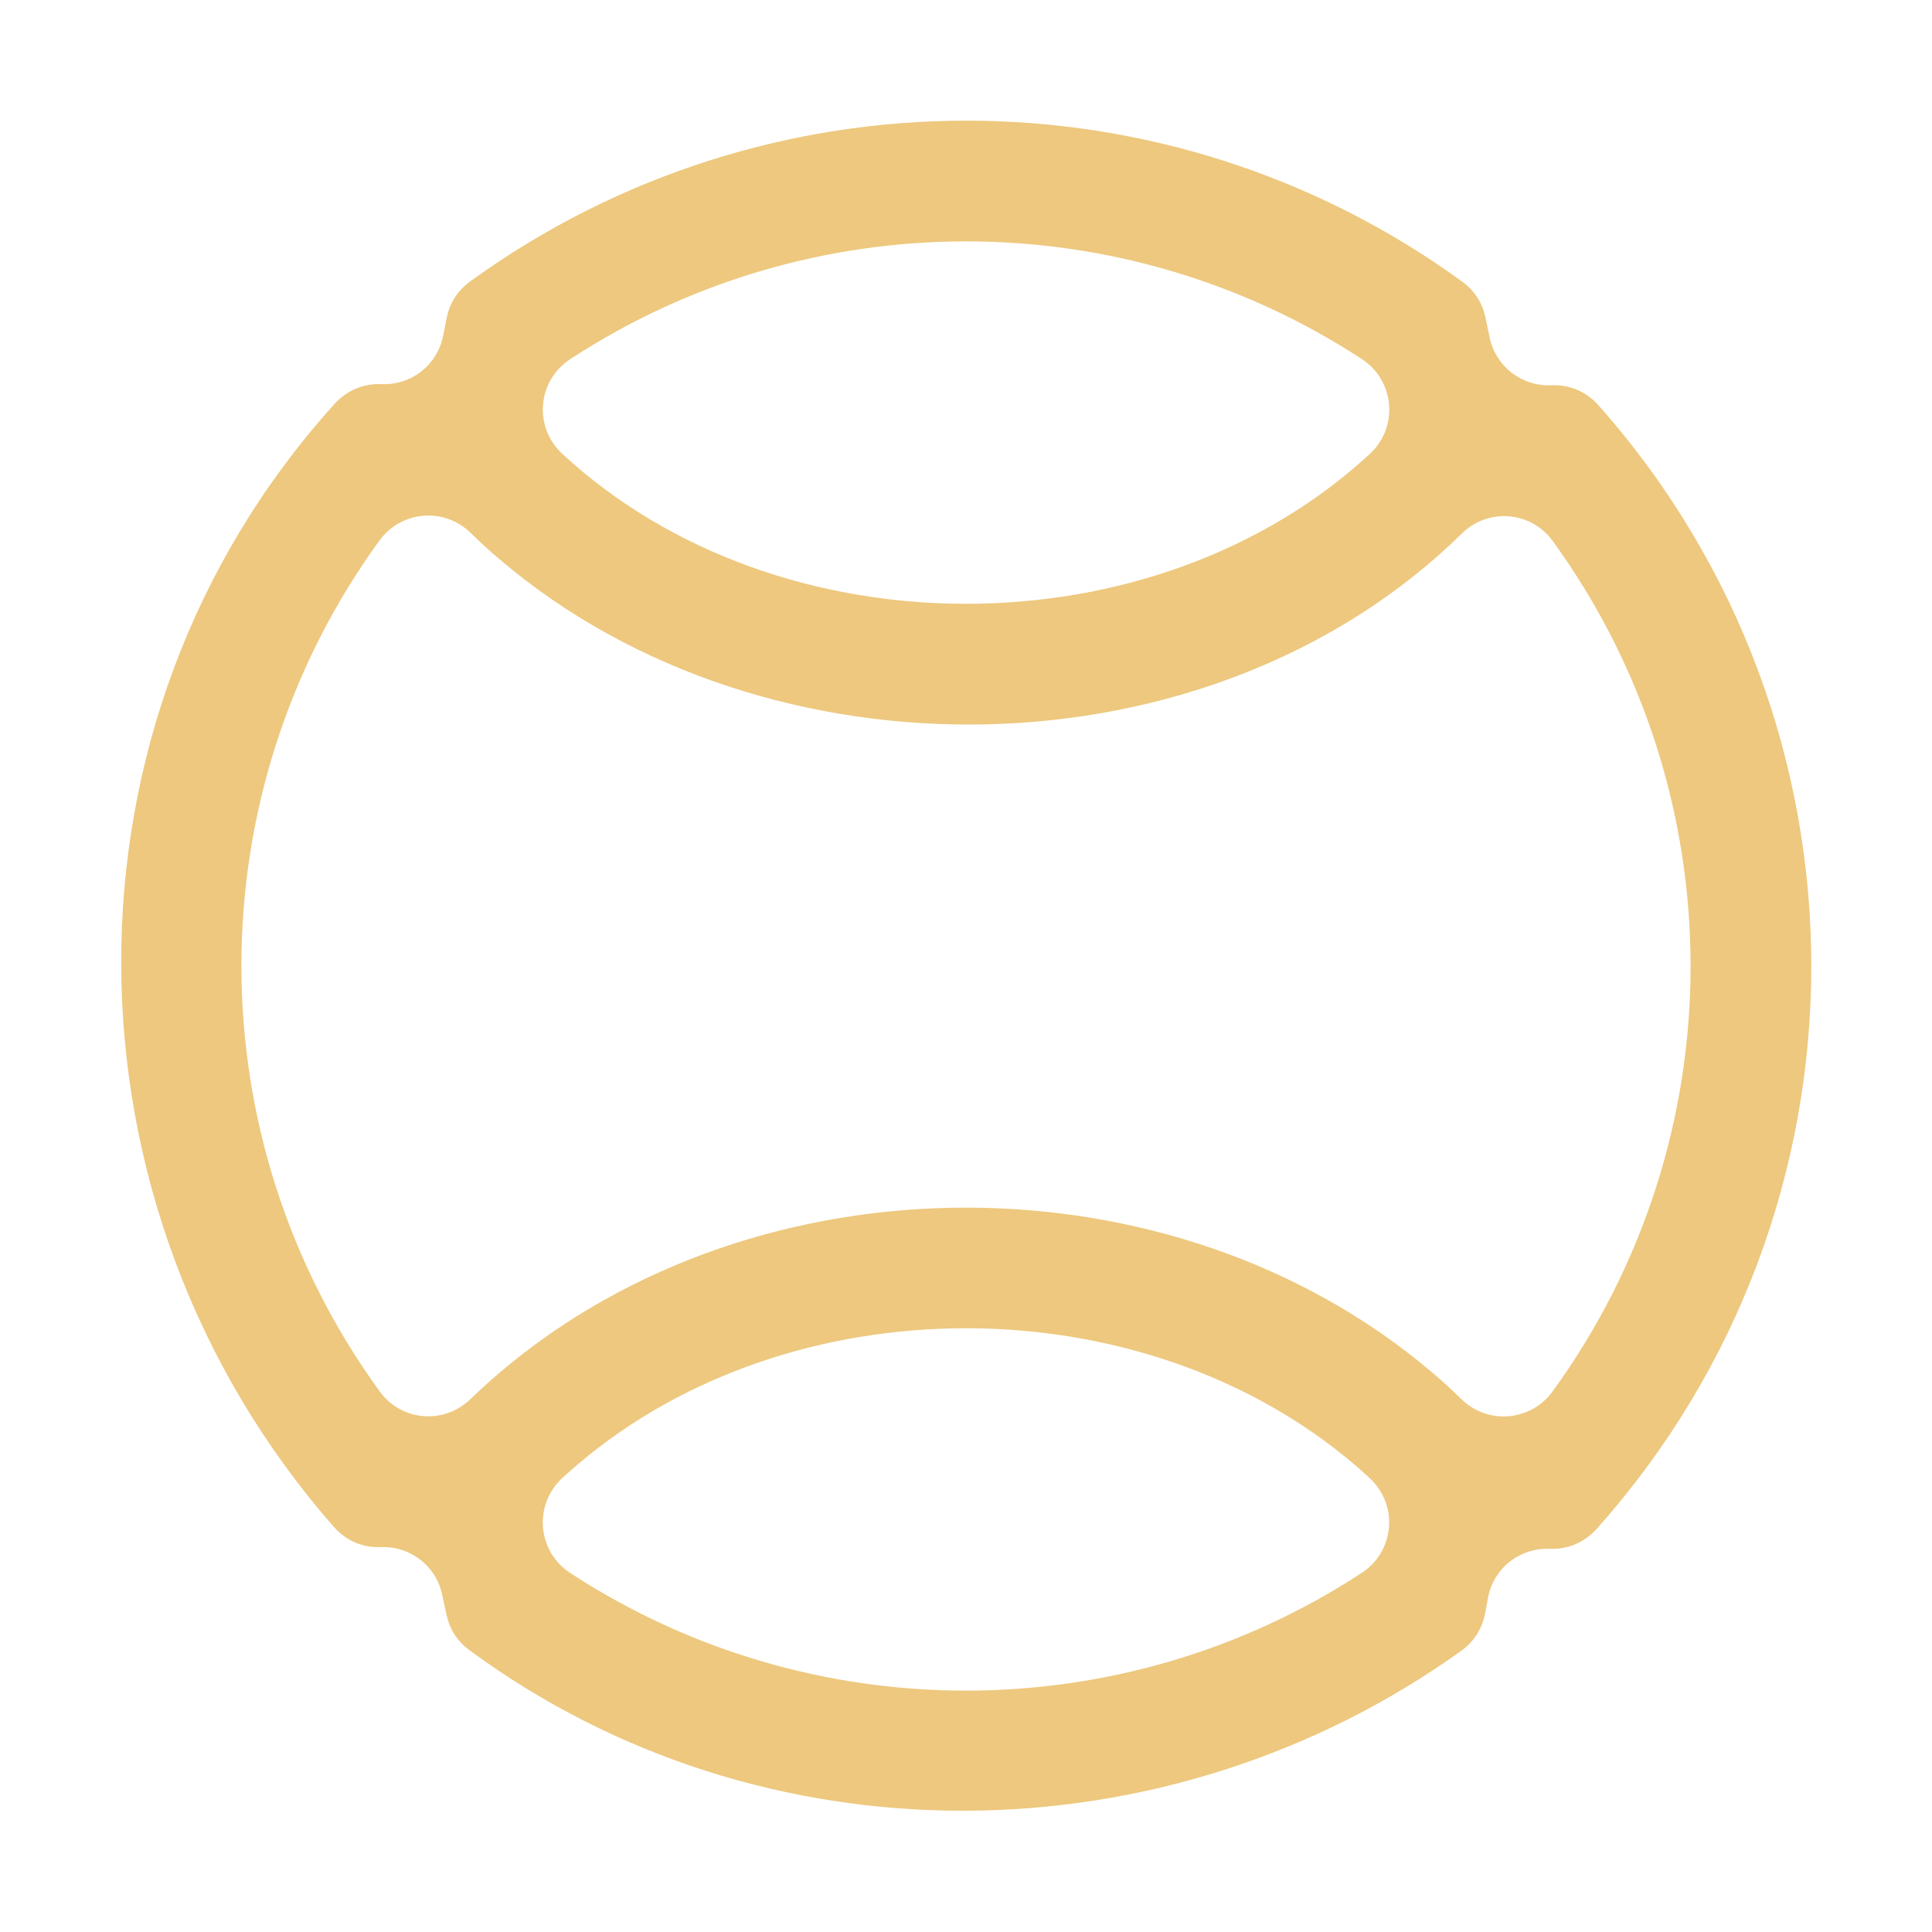 <?xml version="1.0" encoding="UTF-8"?>
<!DOCTYPE svg PUBLIC "-//W3C//DTD SVG 1.1//EN" "http://www.w3.org/Graphics/SVG/1.1/DTD/svg11.dtd">
<svg xmlns="http://www.w3.org/2000/svg" xml:space="preserve" width="1024px" height="1024px" shape-rendering="geometricPrecision" text-rendering="geometricPrecision" image-rendering="optimizeQuality" fill-rule="nonzero" clip-rule="evenodd" viewBox="0 0 10240 10240" xmlns:xlink="http://www.w3.org/1999/xlink">
	<title>tennis_ball icon</title>
	<desc>tennis_ball icon from the IconExperience.com O-Collection. Copyright by INCORS GmbH (www.incors.com).</desc>
	<path id="curve0" fill="#EDC87E" d="M7749 1492c67,49 108,113 125,194l21 101c32,155 170,262 328,255 96,-4 185,33 251,108 1507,1702 1500,4261 -11,5953 -66,73 -153,110 -250,106 -160,-6 -299,105 -327,263l-14 76c-16,85 -59,153 -129,203 -1564,1119 -3700,1139 -5254,-4 -65,-48 -106,-111 -123,-191l-22 -102c-32,-154 -168,-260 -326,-254 -96,4 -185,-34 -250,-109 -1487,-1696 -1516,-4266 5,-5950 66,-72 153,-109 248,-105 160,7 298,-102 328,-258l18 -90c16,-82 58,-148 126,-197 1568,-1136 3692,-1135 5256,1zm-1 1336c-1334,1309 -3683,1341 -5097,139 -55,-46 -107,-94 -158,-144 -141,-136 -367,-116 -482,42 -975,1342 -976,3165 1,4509 115,159 340,178 481,42 51,-49 104,-97 158,-143 1369,-1163 3569,-1163 4938,0 55,46 107,94 158,144 141,136 367,116 482,-42 974,-1341 976,-3162 2,-4506 -115,-160 -343,-179 -483,-41zm-530 -925c-1272,-831 -2922,-832 -4195,0 -176,115 -196,361 -42,503 1144,1059 3134,1059 4279,0 154,-142 133,-388 -42,-503zm41 5931c-27,-25 -54,-50 -83,-74 -1130,-960 -2982,-960 -4112,0 -29,25 -57,49 -84,74 -153,142 -133,388 42,503 1272,831 2922,832 4195,0 176,-115 196,-361 42,-503z"/>
</svg>
